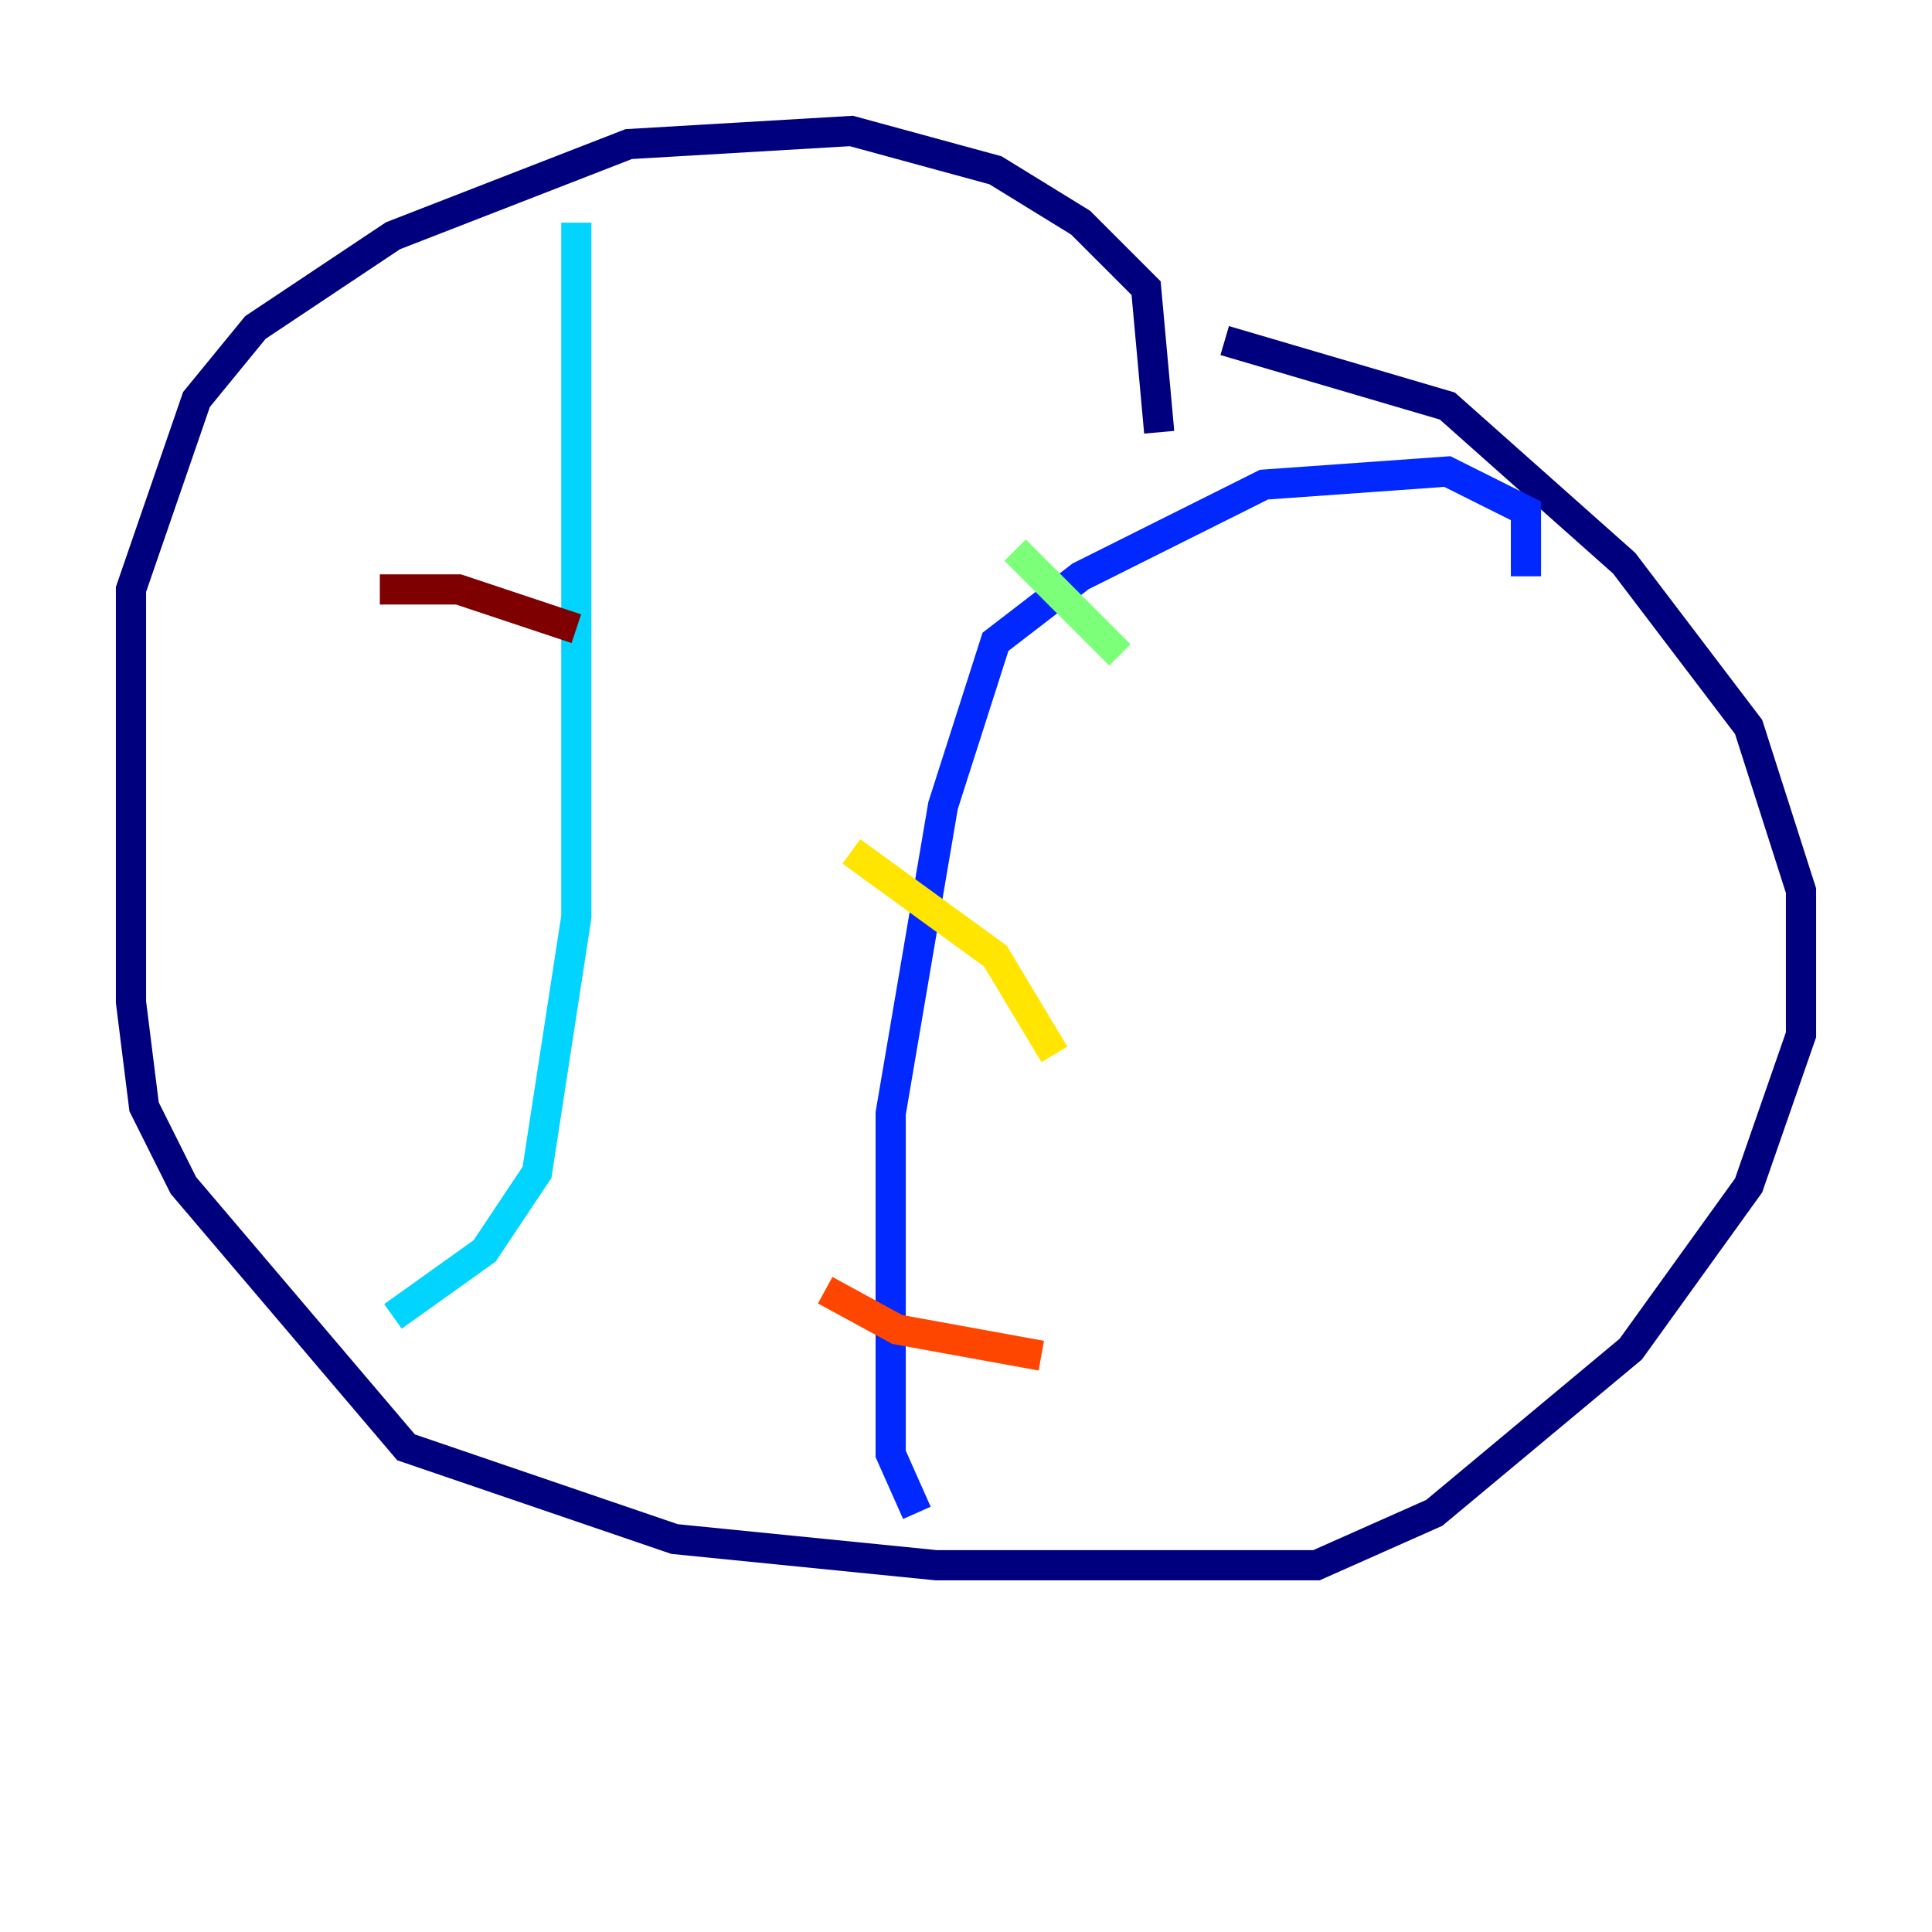 <?xml version="1.0" encoding="utf-8" ?>
<svg baseProfile="tiny" height="128" version="1.2" viewBox="0,0,128,128" width="128" xmlns="http://www.w3.org/2000/svg" xmlns:ev="http://www.w3.org/2001/xml-events" xmlns:xlink="http://www.w3.org/1999/xlink"><defs /><polyline fill="none" points="76.8,28.637 75.932,19.091 71.593,14.752 65.953,11.281 56.407,8.678 41.654,9.546 26.034,15.62 16.922,21.695 13.017,26.468 8.678,39.051 8.678,66.386 9.546,73.329 12.149,78.536 26.902,95.891 44.691,101.966 62.047,103.702 87.214,103.702 95.024,100.231 108.041,89.383 115.851,78.536 119.322,68.556 119.322,59.01 115.851,48.163 107.607,37.315 95.891,26.902 81.139,22.563" stroke="#00007f" stroke-width="2" /><polyline fill="none" points="101.098,38.183 101.098,33.844 95.891,31.241 83.742,32.108 71.593,38.183 65.953,42.522 62.481,53.37 59.01,73.763 59.01,96.325 60.746,100.231" stroke="#0028ff" stroke-width="2" /><polyline fill="none" points="38.183,14.752 38.183,60.746 35.58,77.668 32.108,82.875 26.034,87.214" stroke="#00d4ff" stroke-width="2" /><polyline fill="none" points="67.254,36.447 74.197,43.39" stroke="#7cff79" stroke-width="2" /><polyline fill="none" points="56.407,56.407 65.953,63.349 69.858,69.858" stroke="#ffe500" stroke-width="2" /><polyline fill="none" points="54.671,85.478 59.444,88.081 68.99,89.817" stroke="#ff4600" stroke-width="2" /><polyline fill="none" points="25.166,39.051 30.373,39.051 38.183,41.654" stroke="#7f0000" stroke-width="2" /></svg>